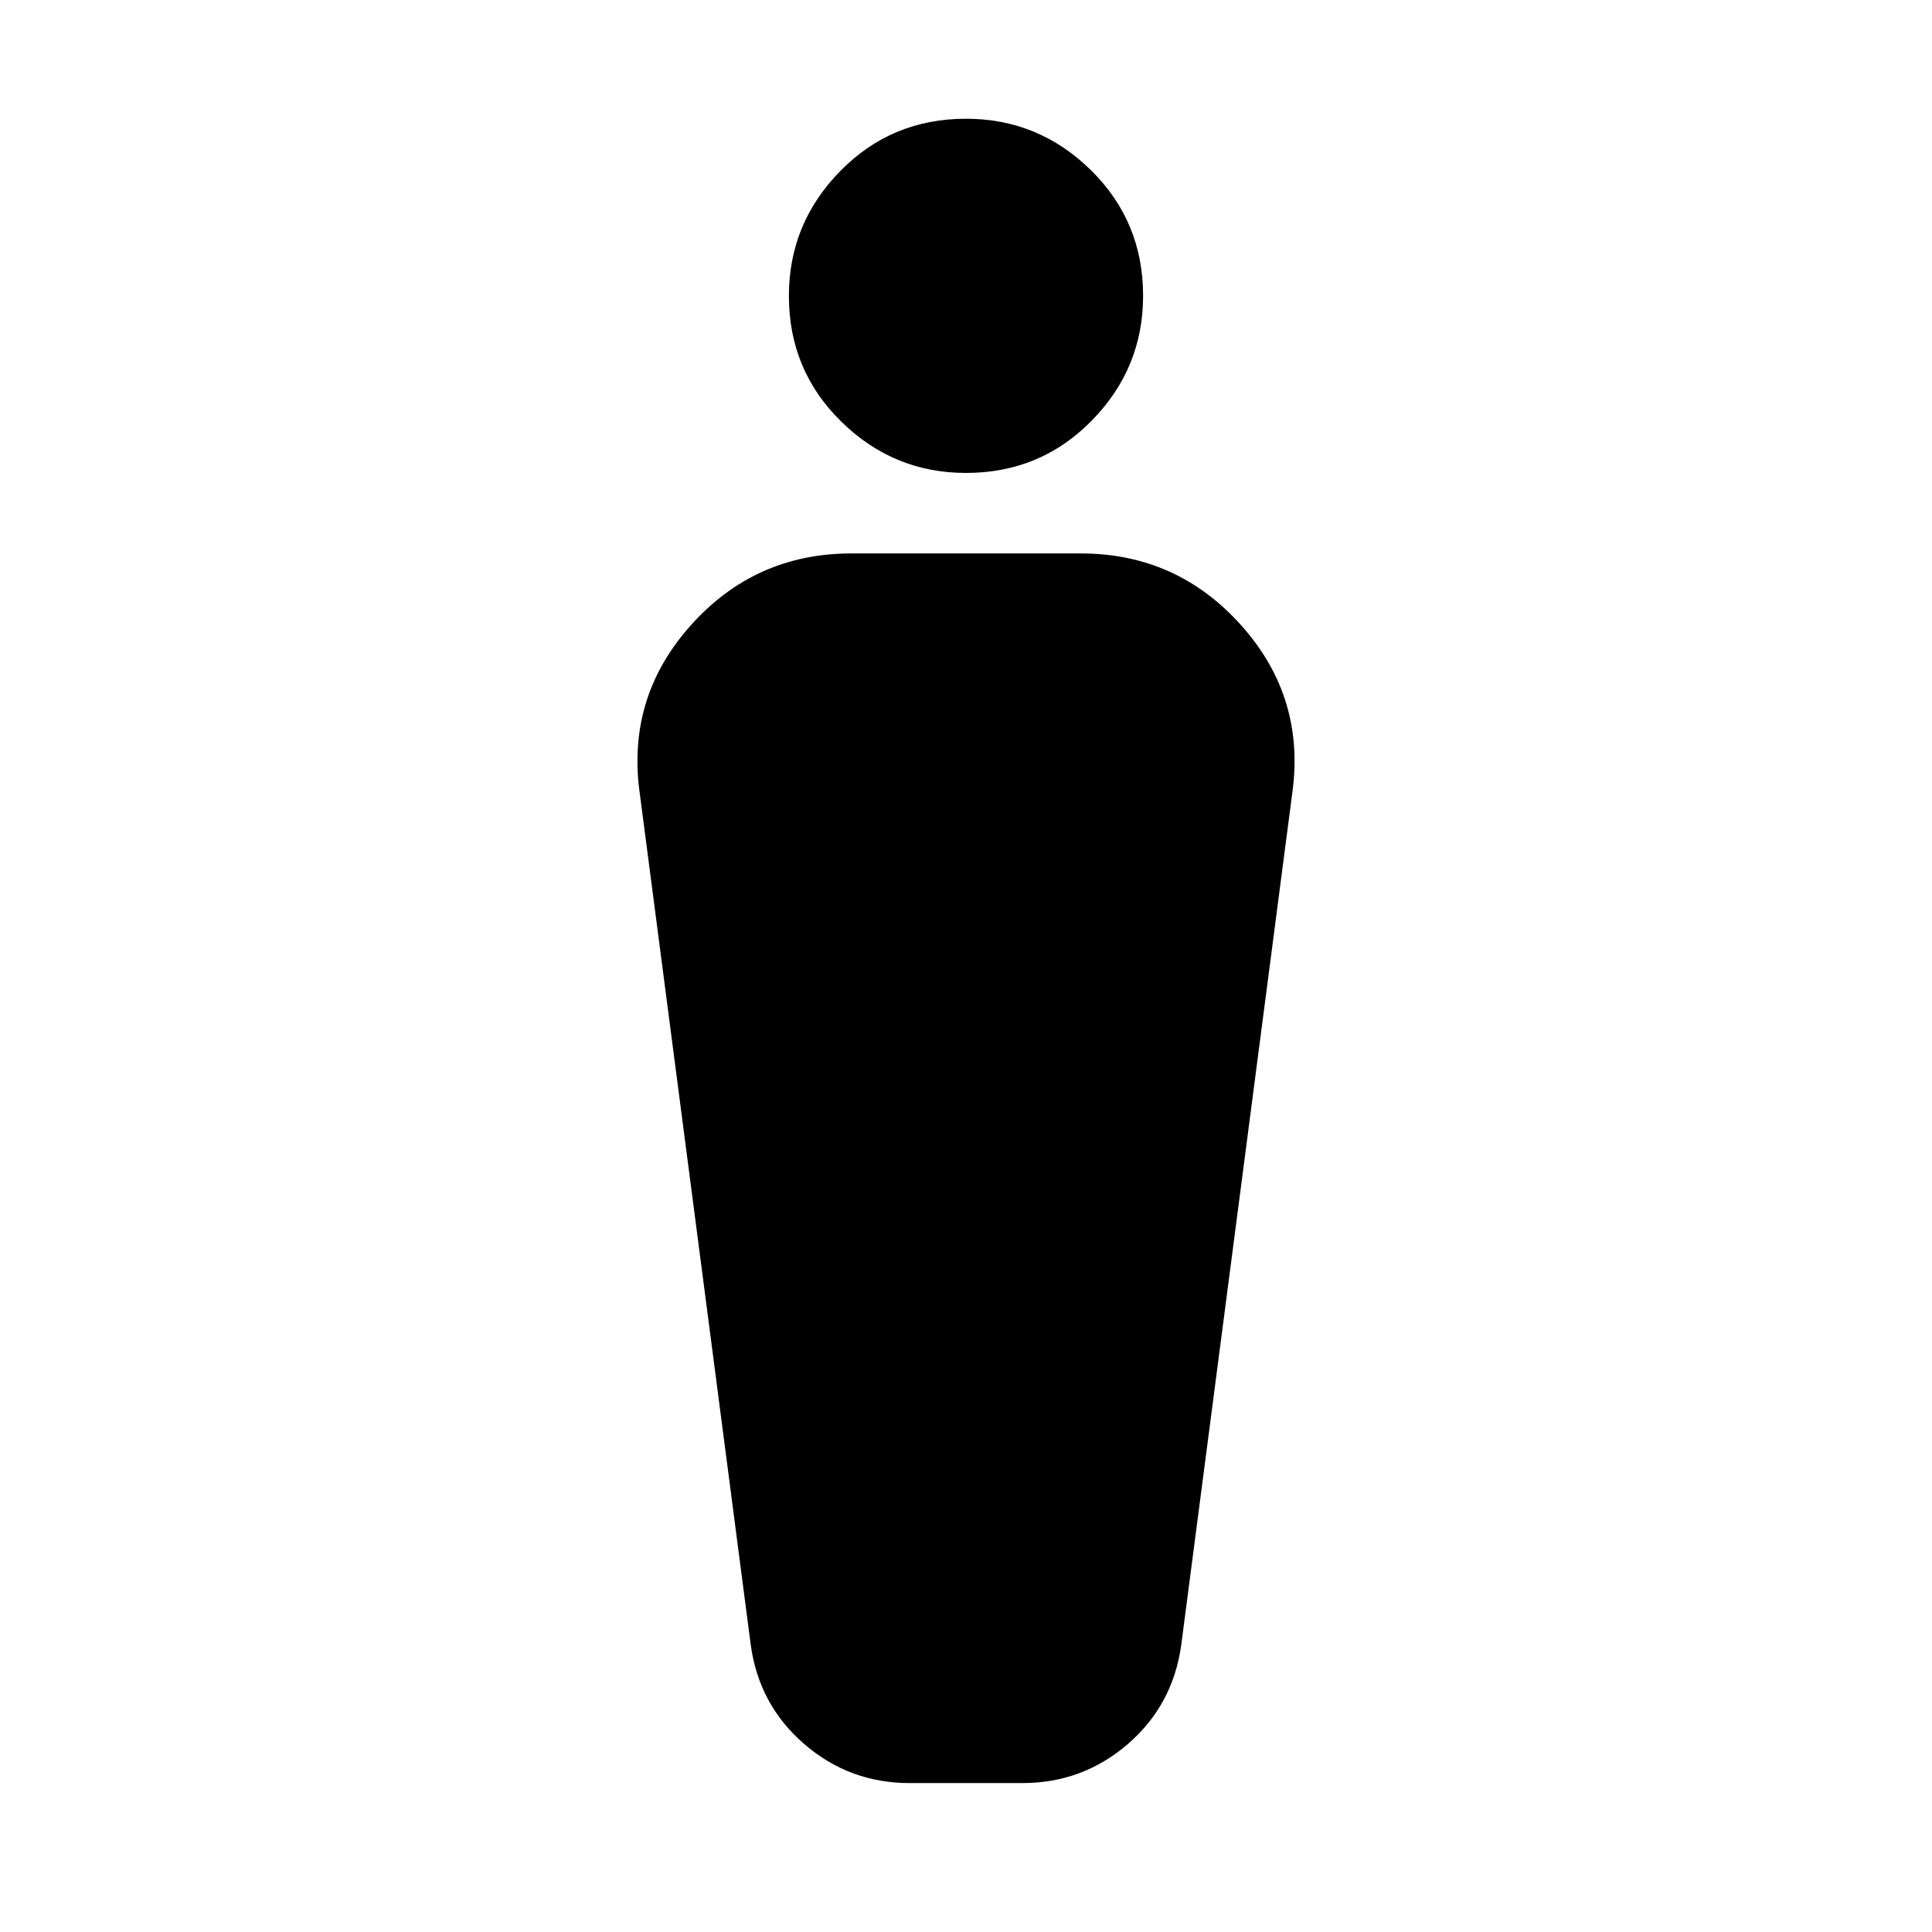 <svg xmlns="http://www.w3.org/2000/svg" height="24" width="24"><path d="M11.3 22.15q-.75 0-1.312-.487-.563-.488-.663-1.238L7.95 9.875q-.175-1.2.625-2.1.8-.9 2-.9h2.85q1.2 0 2 .9t.625 2.1l-1.375 10.55q-.1.75-.662 1.238-.563.487-1.313.487ZM12 5.875q-.9 0-1.55-.638Q9.8 4.6 9.8 3.675q0-.9.638-1.55.637-.65 1.562-.65.9 0 1.55.637.65.638.65 1.563 0 .9-.638 1.55-.637.65-1.562.65Z"/></svg>